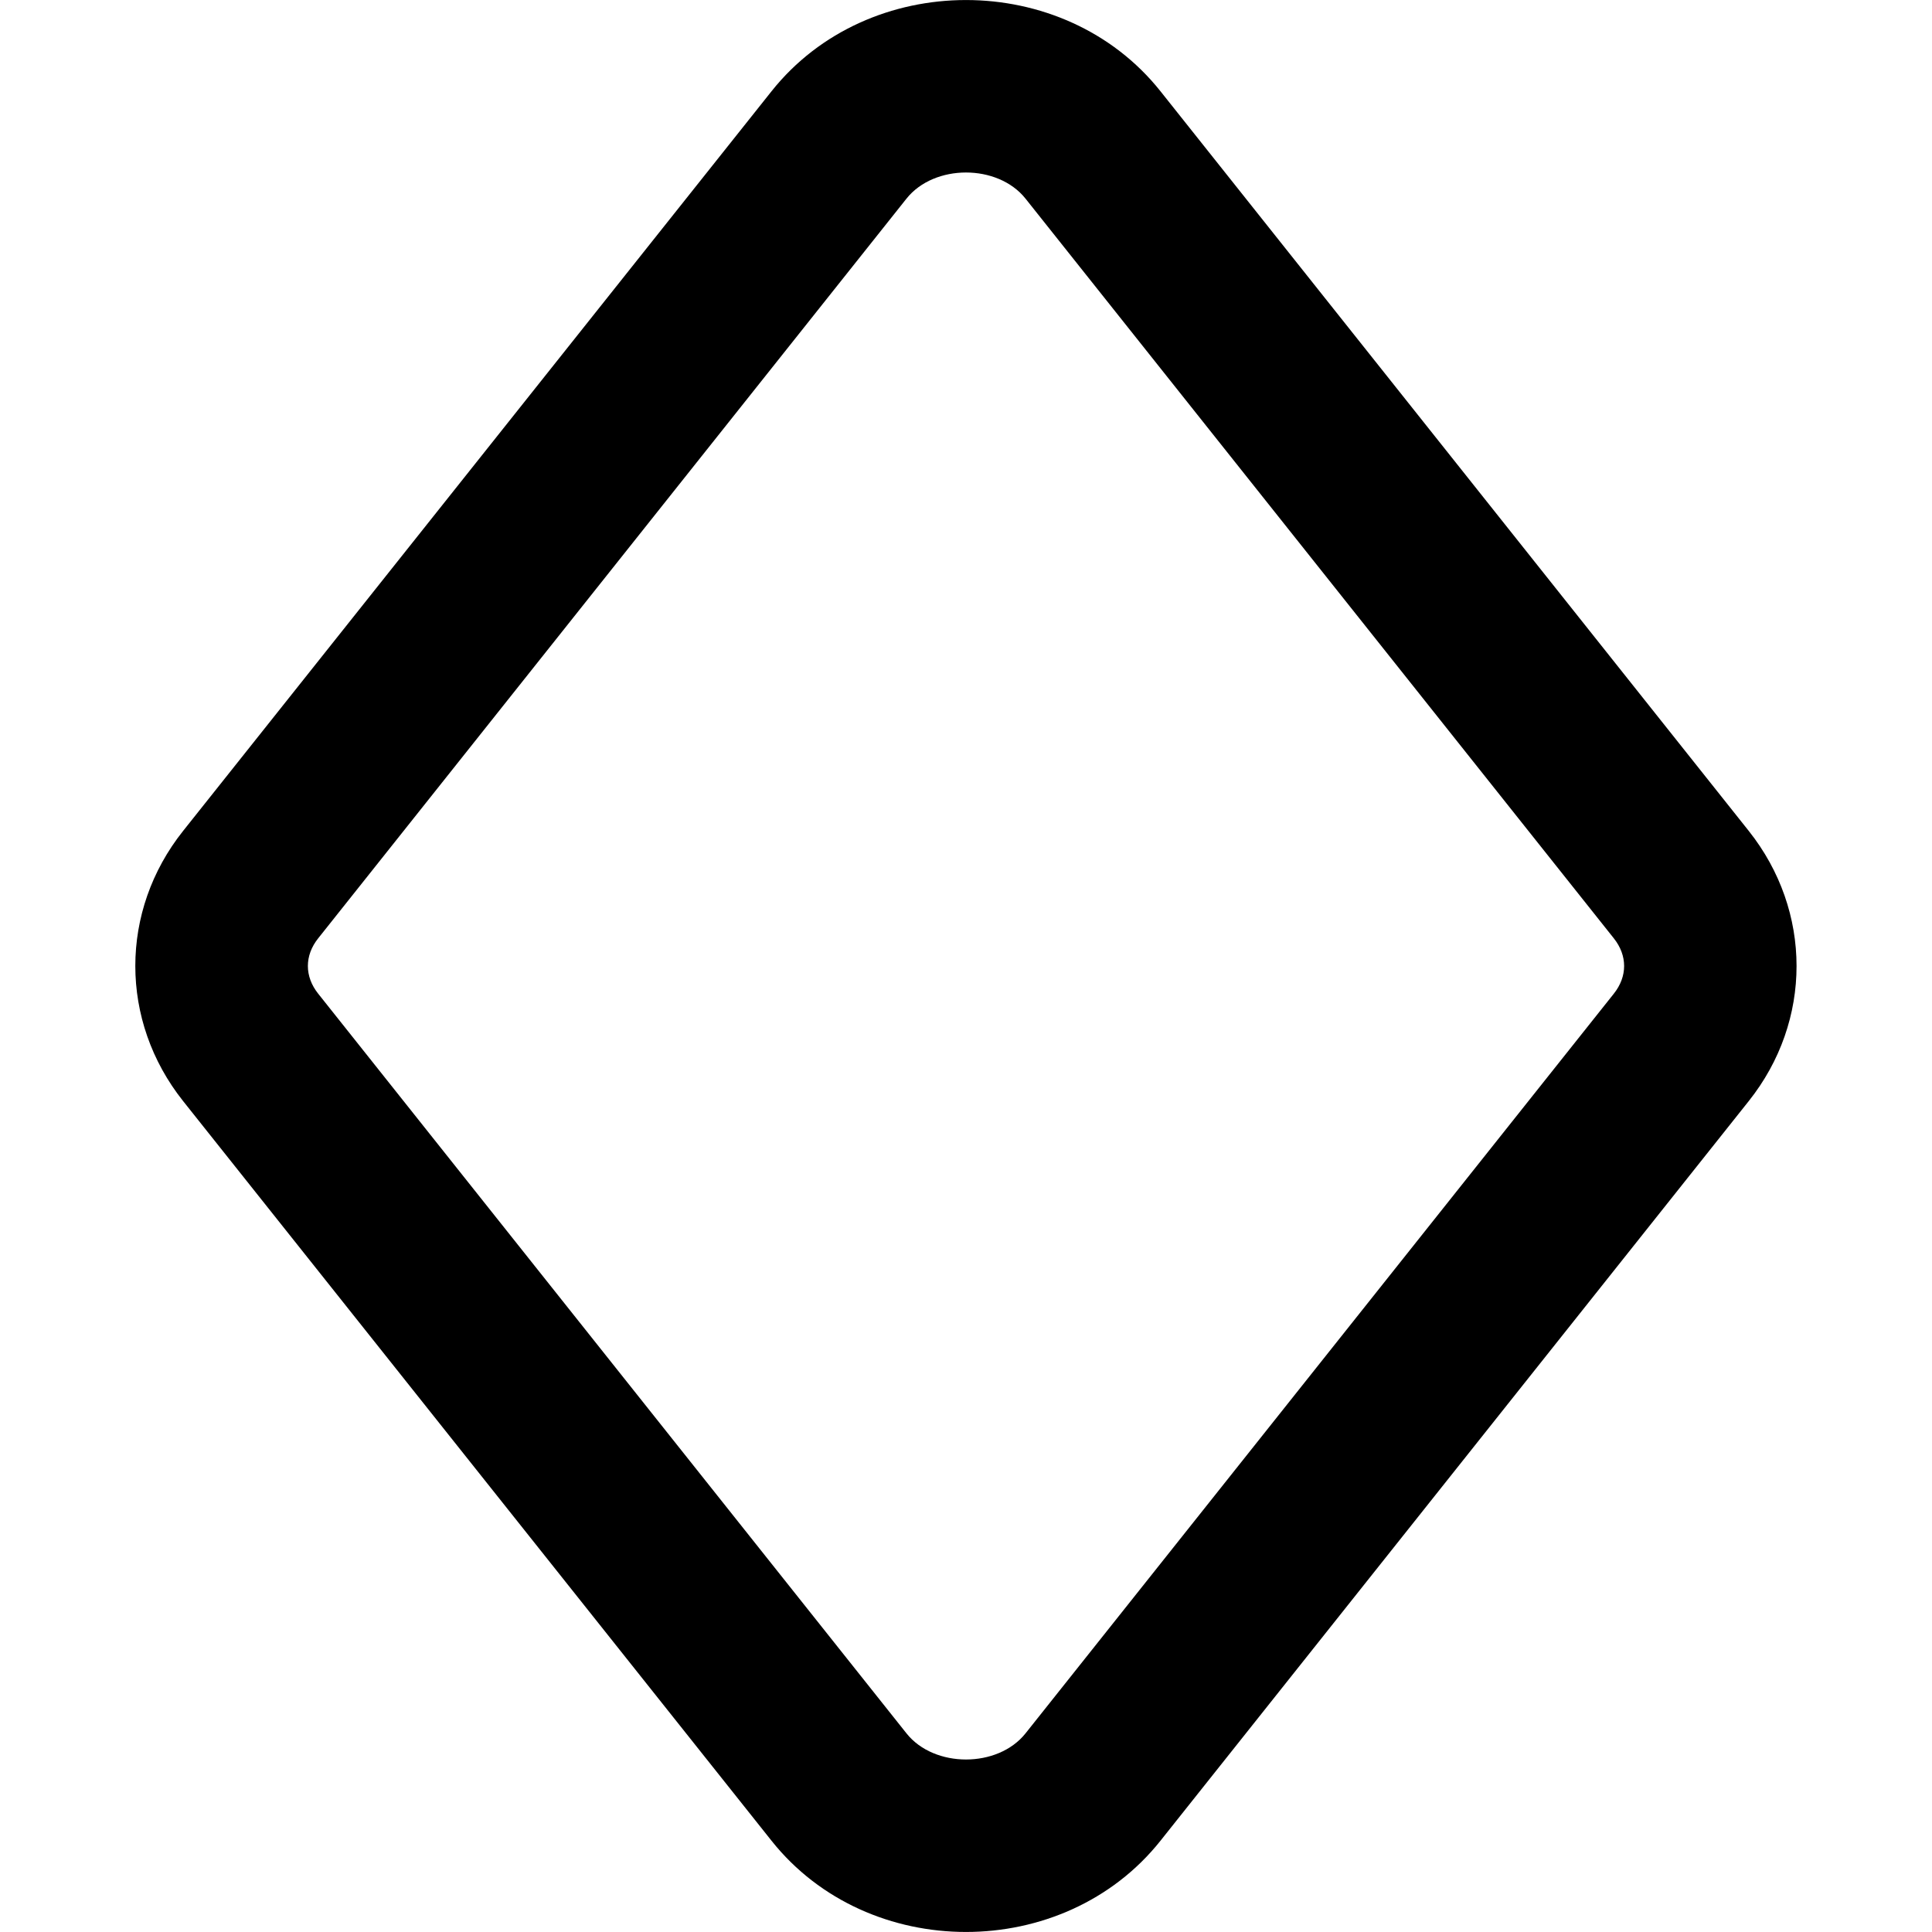 <svg xmlns="http://www.w3.org/2000/svg" fill="none" viewBox="0 0 14 14" id="Diamonds-Symbol--Streamline-Core-Remix">
  <desc>
    Diamonds Symbol Streamline Icon: https://streamlinehq.com
  </desc>
  <g id="Free Remix/Entertainment/diamonds-symbol--entertainment-gaming-card-diamonds-symbol">
    <path id="Vector 965 (Stroke)" fill="#000000" fill-rule="evenodd" d="M7.431 1.439c-0.201 -0.252 -0.661 -0.252 -0.862 0L2.306 6.799c-0.1 0.125 -0.1 0.277 0 0.402l4.263 5.36c0.201 0.252 0.661 0.252 0.862 0L11.694 7.201c0.1 -0.125 0.1 -0.277 0 -0.402L7.431 1.439ZM5.591 0.661c0.701 -0.881 2.117 -0.881 2.818 0L12.672 6.021c0.462 0.581 0.462 1.378 0 1.958L8.409 13.339c-0.701 0.881 -2.117 0.881 -2.818 0L1.327 7.979c-0.462 -0.581 -0.462 -1.378 0 -1.958L5.591 0.661Z" clip-rule="evenodd" stroke-width="1"></path>
  </g>
</svg>